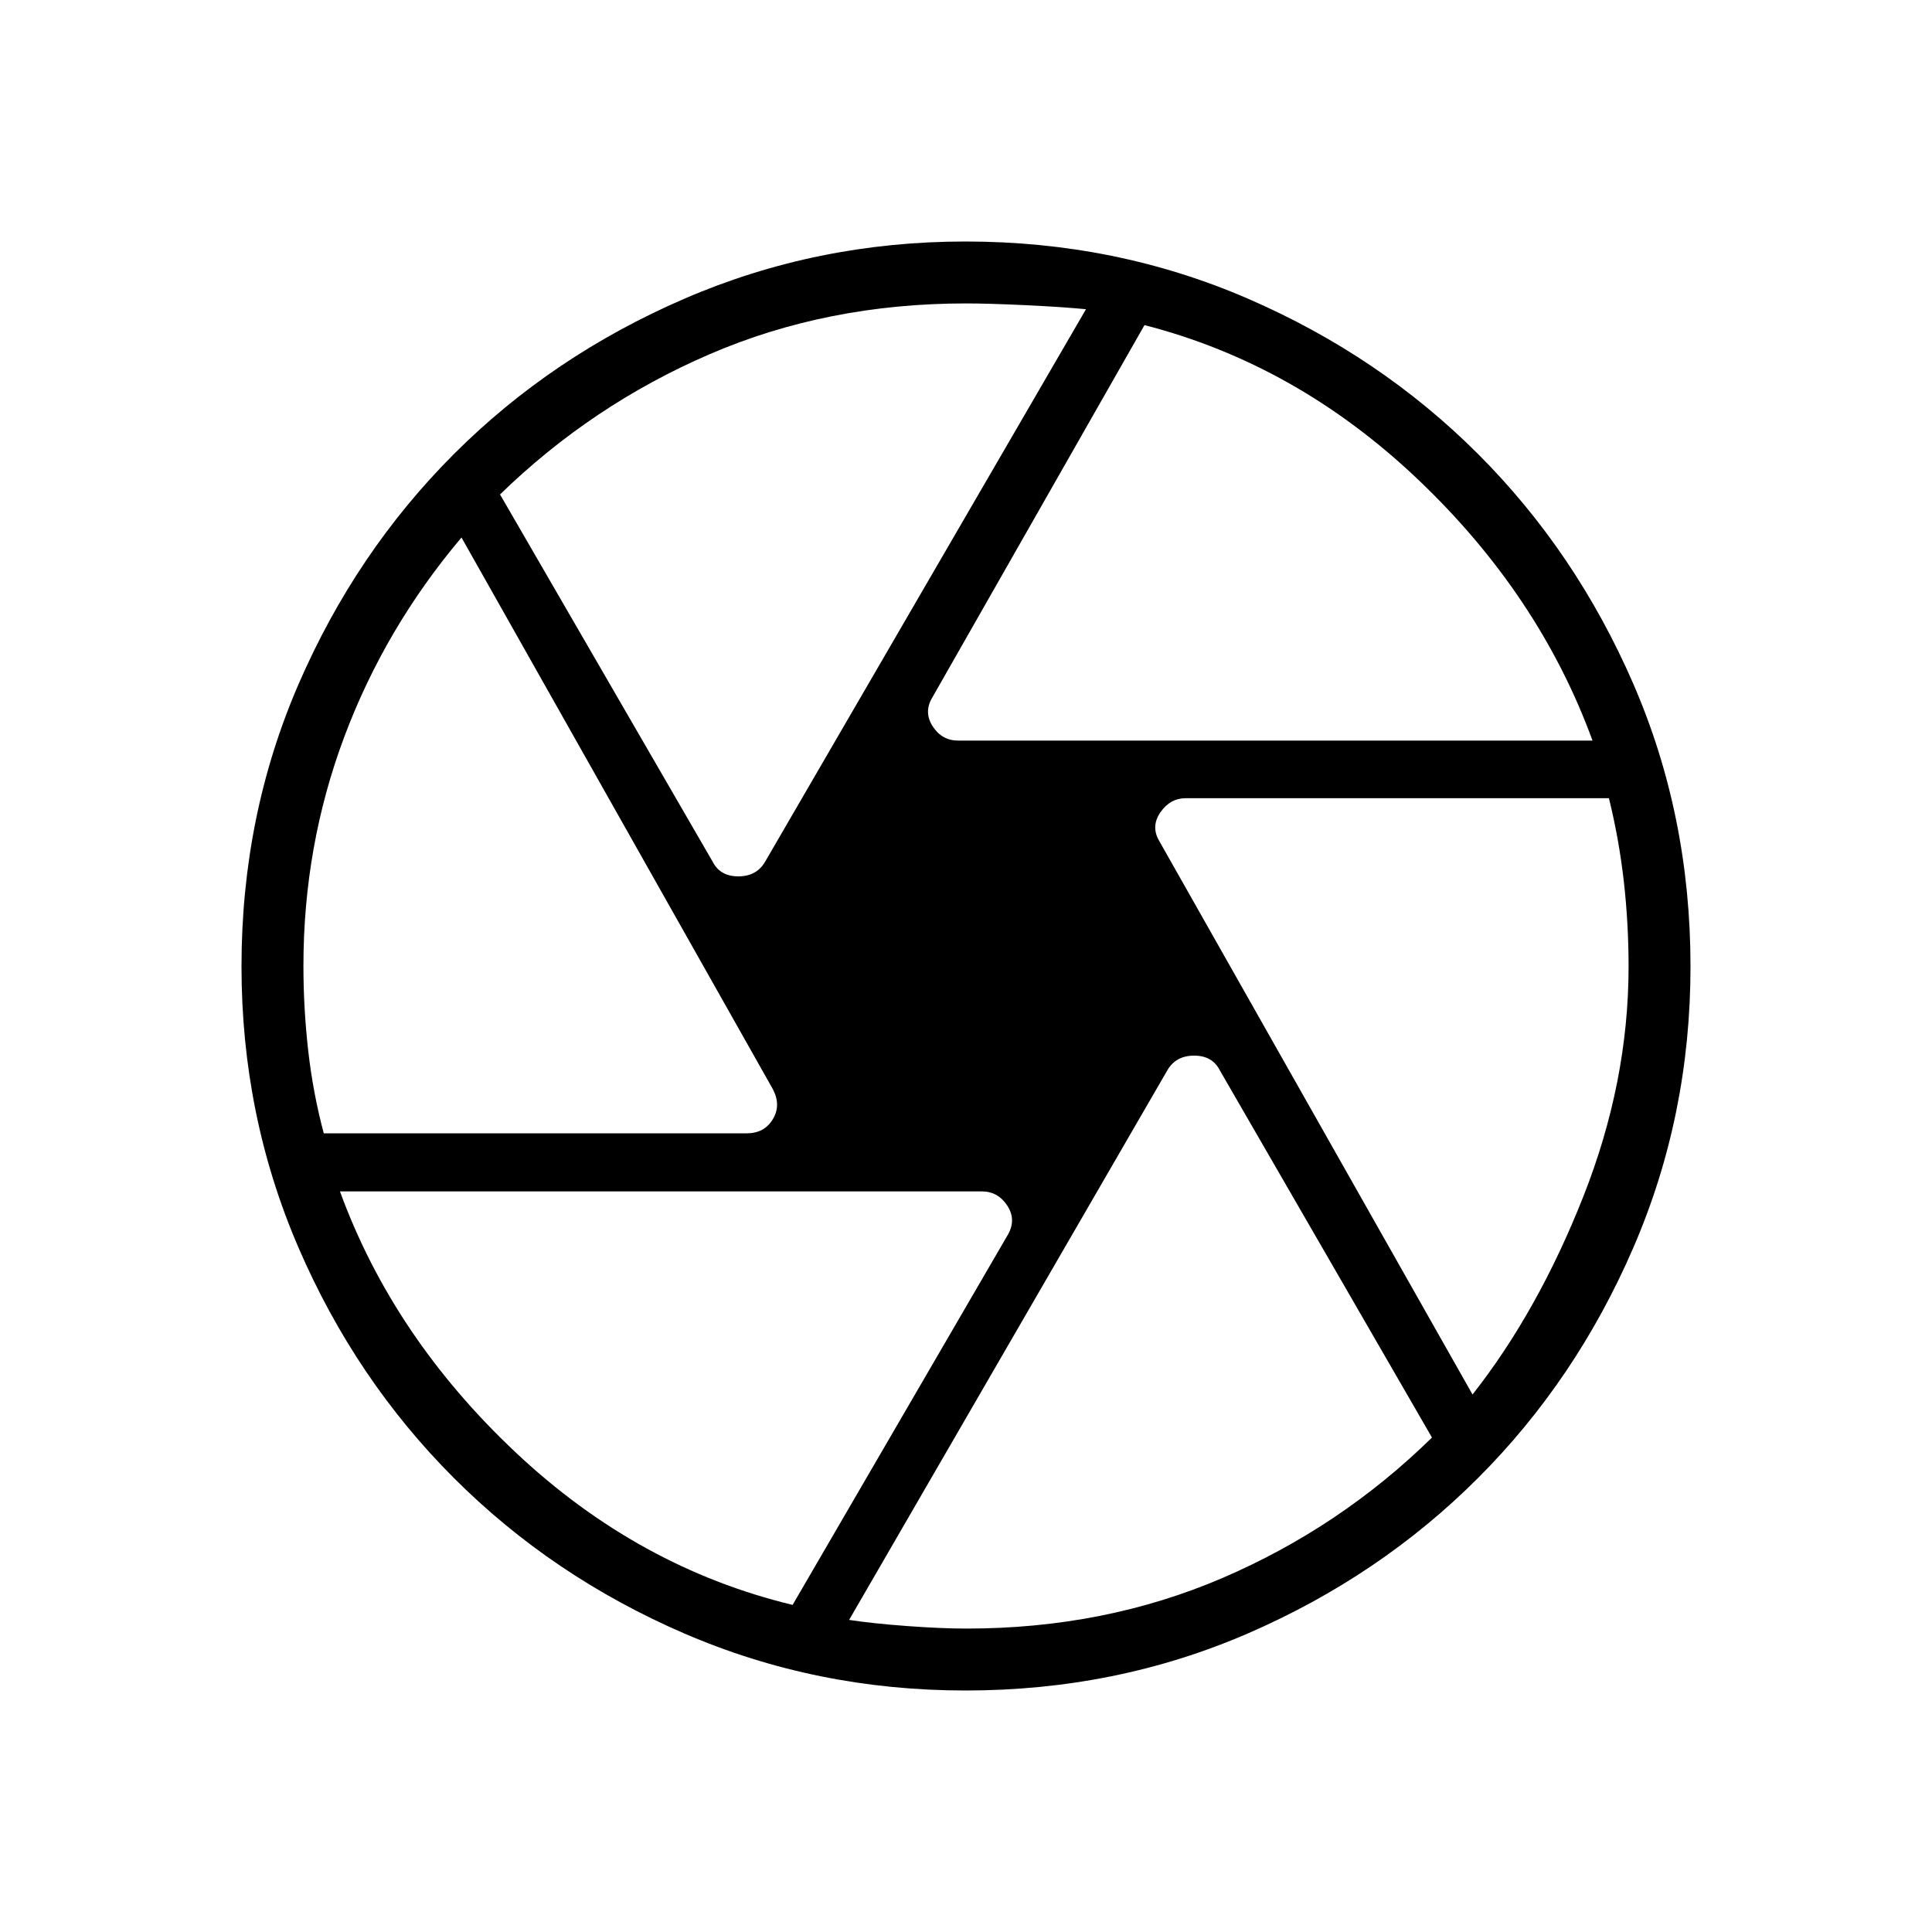 <svg xmlns="http://www.w3.org/2000/svg" height="48" viewBox="0 -960 960 960" width="48"><path d="M476.15-592h315.16q-26.46-72.46-86.69-129.73-60.24-57.27-135.93-76.73L463.15-613.23q-4.23 7.23.36 14.23 4.58 7 12.64 7Zm-122 60.23q3.68 7.23 12.73 7.23 9.04 0 13.27-7.23l159.47-274.58q-11.24-1.11-29.83-2-18.58-.88-29.79-.88-68.92 0-127.38 25.23-58.47 25.23-104.16 69.69l105.69 182.54ZM160.88-396.85H371q8.79 0 13.01-7 4.22-7-.01-15L229.31-692.92q-38 45-58.27 99.14-20.27 54.14-20.27 113.78 0 21 2.38 42.08 2.39 21.07 7.73 41.07Zm232.97 234.31 107-184q4.23-7.49-.39-14.47-4.61-6.99-12.61-6.99H168.92q26.46 72.46 87.35 129.73 60.88 57.27 137.58 75.73Zm86.4 11.77q68.67 0 127.23-25.16 58.56-25.17 104.06-69.76L606.08-428.23q-3.68-7.23-12.73-7.23-9.04 0-13.27 7.23L421.92-155.08q11.46 1.77 28.66 3.04 17.19 1.27 29.67 1.27Zm251.44-116.31q32.46-41.23 55-98.23 22.54-57 22.54-114.4 0-21.52-2.38-42.48-2.39-20.96-7.39-41.19H589.23q-7.77 0-12.62 7-4.84 7-.61 14.23l155.69 275.07ZM480-480Zm-.24 360q-74.07 0-139.65-28.3-65.58-28.3-114.55-77.26-48.96-48.97-77.26-114.55Q120-405.69 120-479.76q0-74.96 28.42-140.45 28.43-65.48 77.16-114.21 48.73-48.73 114.51-77.16Q405.86-840 479.75-840q74.79 0 140.37 28.42 65.57 28.43 114.3 77.16 48.73 48.73 77.16 114.21Q840-554.72 840-479.76q0 74.07-28.42 139.76-28.43 65.69-77.16 114.42-48.73 48.73-114.21 77.16Q554.72-120 479.76-120Z"/></svg>